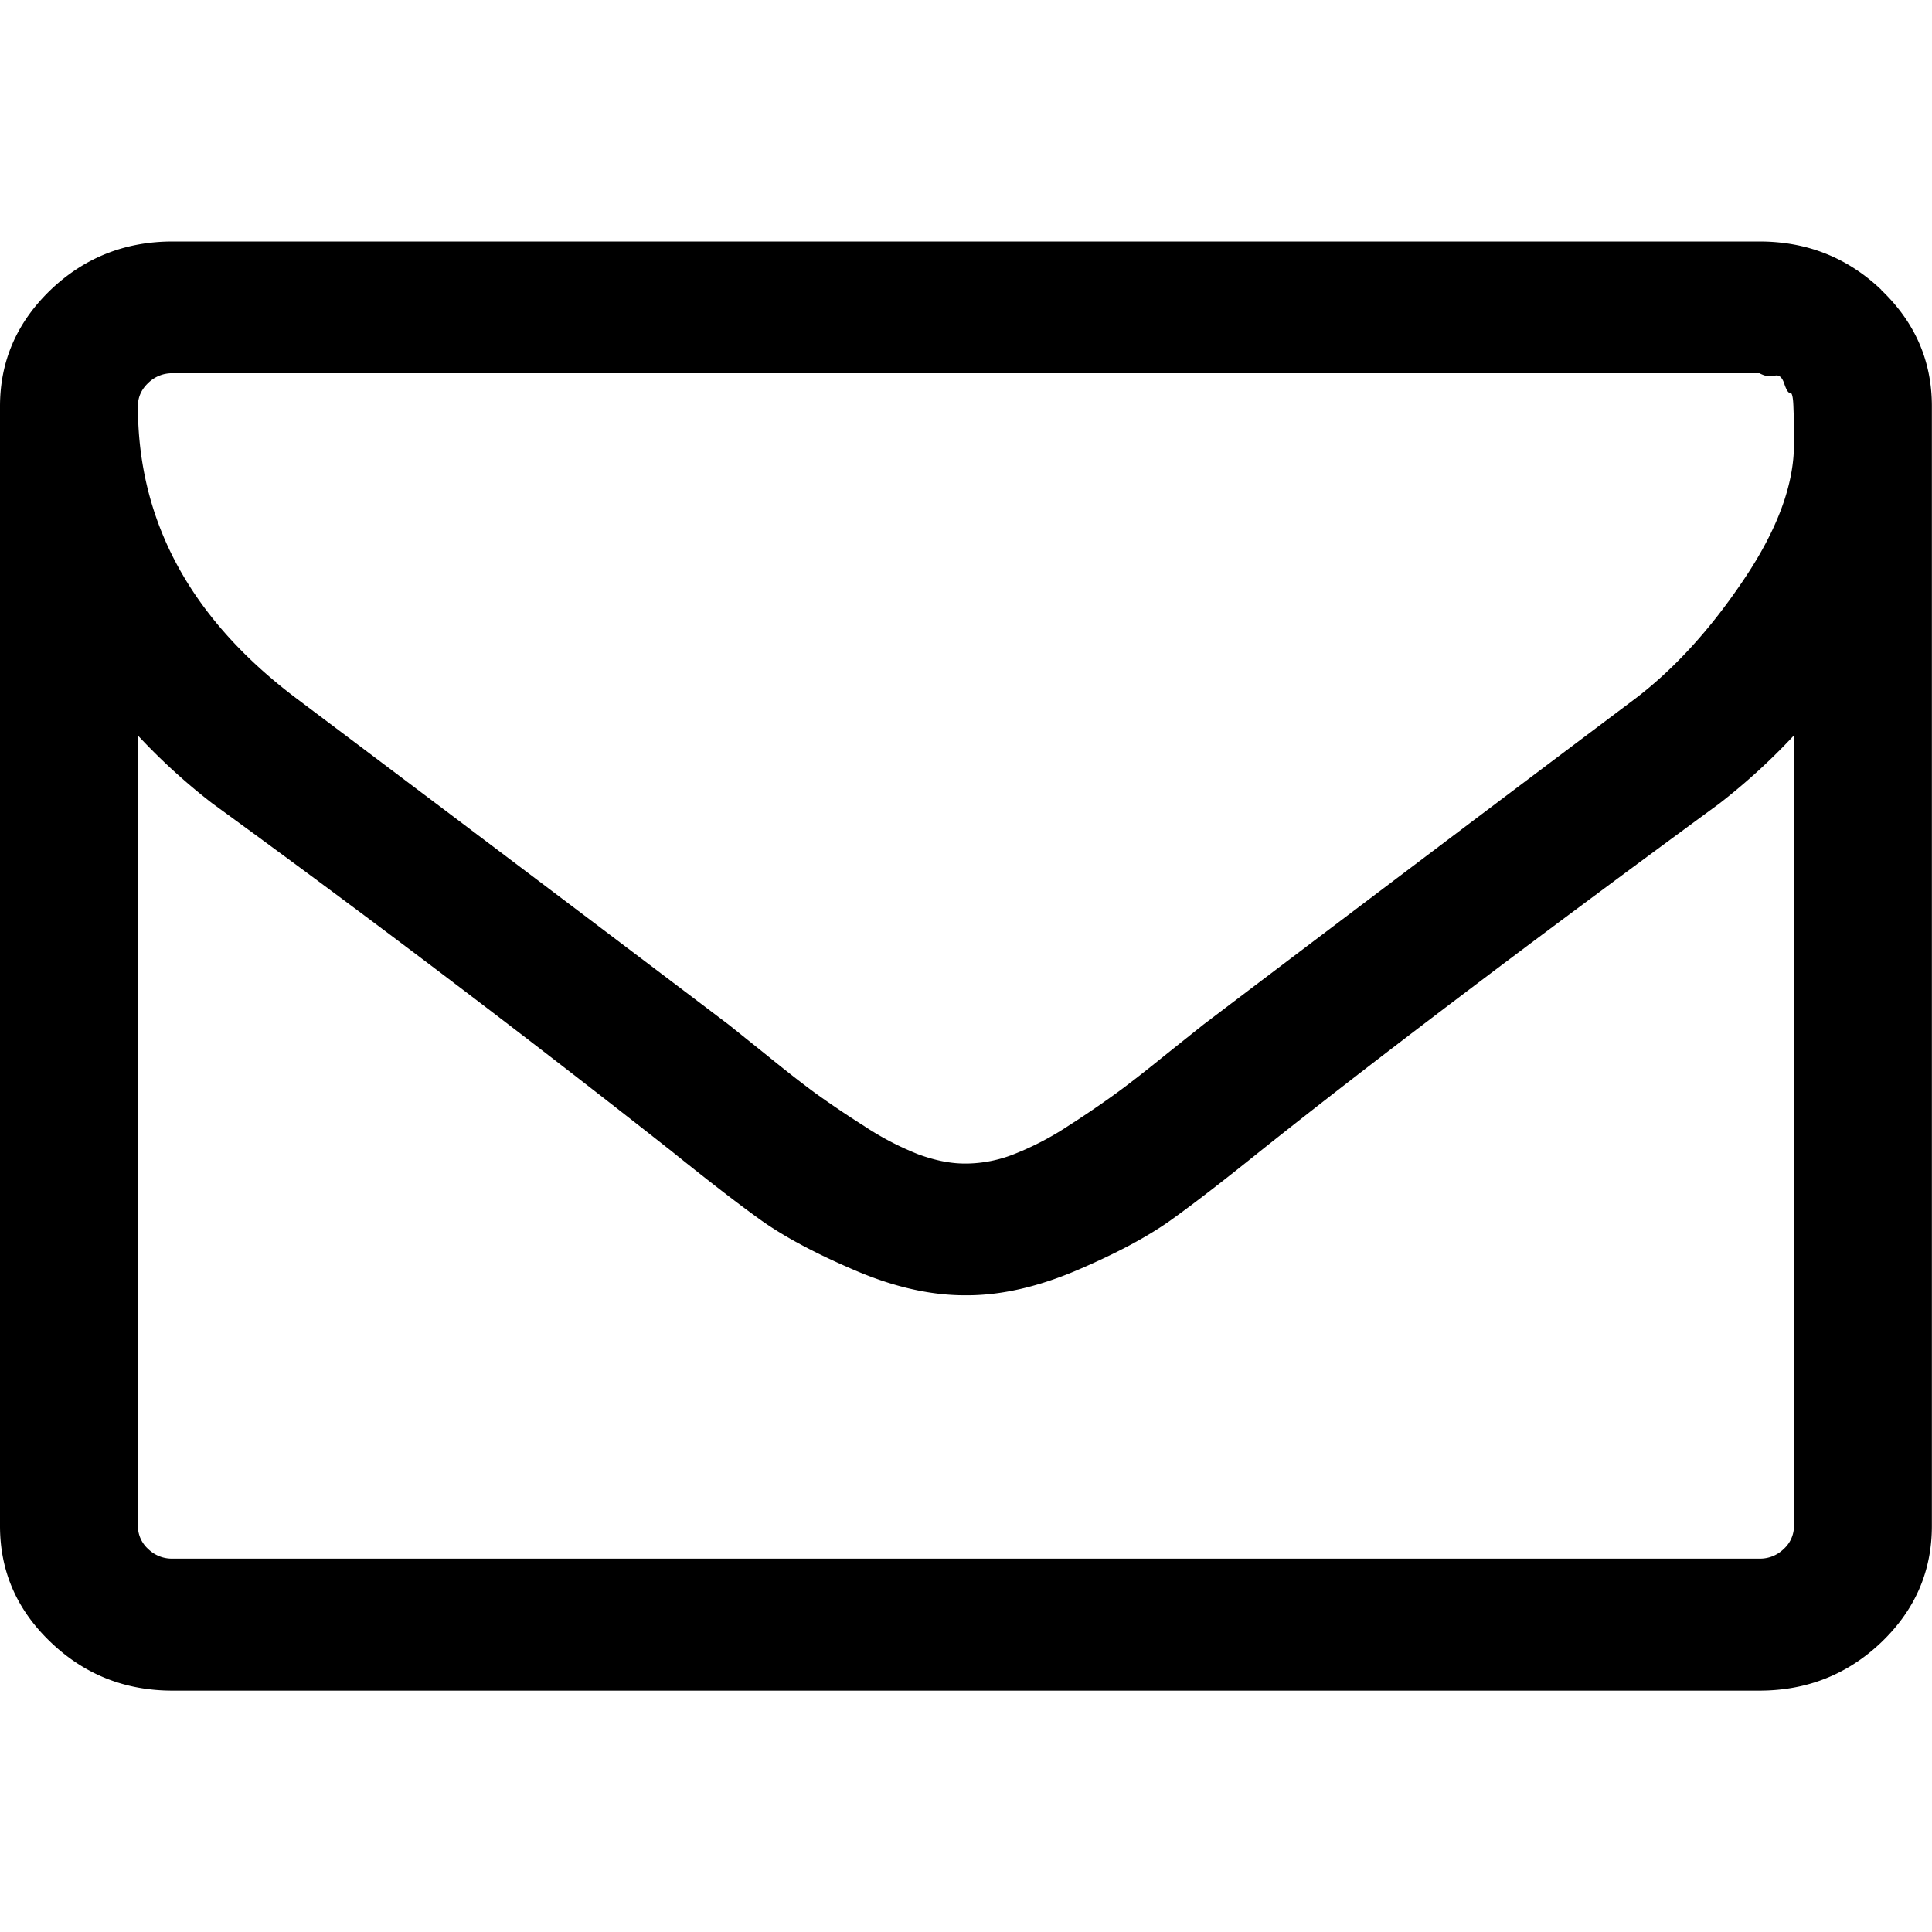 <svg xmlns="http://www.w3.org/2000/svg" width="1em" height="1em" viewBox="0 0 16 12"><path d="M15.58.4c-.28-.267-.616-.4-1.009-.4H1.43c-.393 0-.73.133-1.01.4C.14.669 0 .99 0 1.365v9.272c0 .376.14.696.42.963.28.268.616.401 1.009.401H14.57c.393 0 .73-.133 1.01-.4.28-.268.419-.589.419-.964V1.364c0-.375-.14-.696-.42-.963zm-.723 10.236a.256.256 0 0 1-.085.192.28.28 0 0 1-.2.08H1.428a.28.28 0 0 1-.201-.08.256.256 0 0 1-.085-.192V4.091c.19.204.396.392.616.562a124.21 124.21 0 0 1 3.804 2.881c.303.244.55.435.74.571.191.136.448.274.773.413.324.14.63.209.915.209h.018c.286 0 .59-.07.915-.209.325-.139.582-.277.773-.413.19-.136.437-.327.74-.571.941-.75 2.209-1.71 3.804-2.88.22-.171.426-.359.616-.563zm0-9.05v.093c0 .335-.138.709-.415 1.12-.277.413-.576.74-.897.985-1.15.864-2.342 1.764-3.58 2.702l-.313.25c-.173.14-.31.247-.411.32a8.288 8.288 0 0 1-.397.27 2.42 2.42 0 0 1-.451.234 1.104 1.104 0 0 1-.384.076H7.99c-.119 0-.247-.026-.384-.076a2.417 2.417 0 0 1-.45-.235 8.27 8.27 0 0 1-.398-.268c-.101-.074-.238-.18-.41-.32l-.313-.251a1306.1 1306.1 0 0 0-3.58-2.702c-.876-.66-1.313-1.466-1.313-2.42 0-.074.028-.138.085-.192a.281.281 0 0 1 .2-.081h13.144c.047.025.089.032.125.021.035-.011.062.01.08.064.018.054.034.08.049.077.015-.003.024.032.027.106l.004.111v.115z"/></svg>